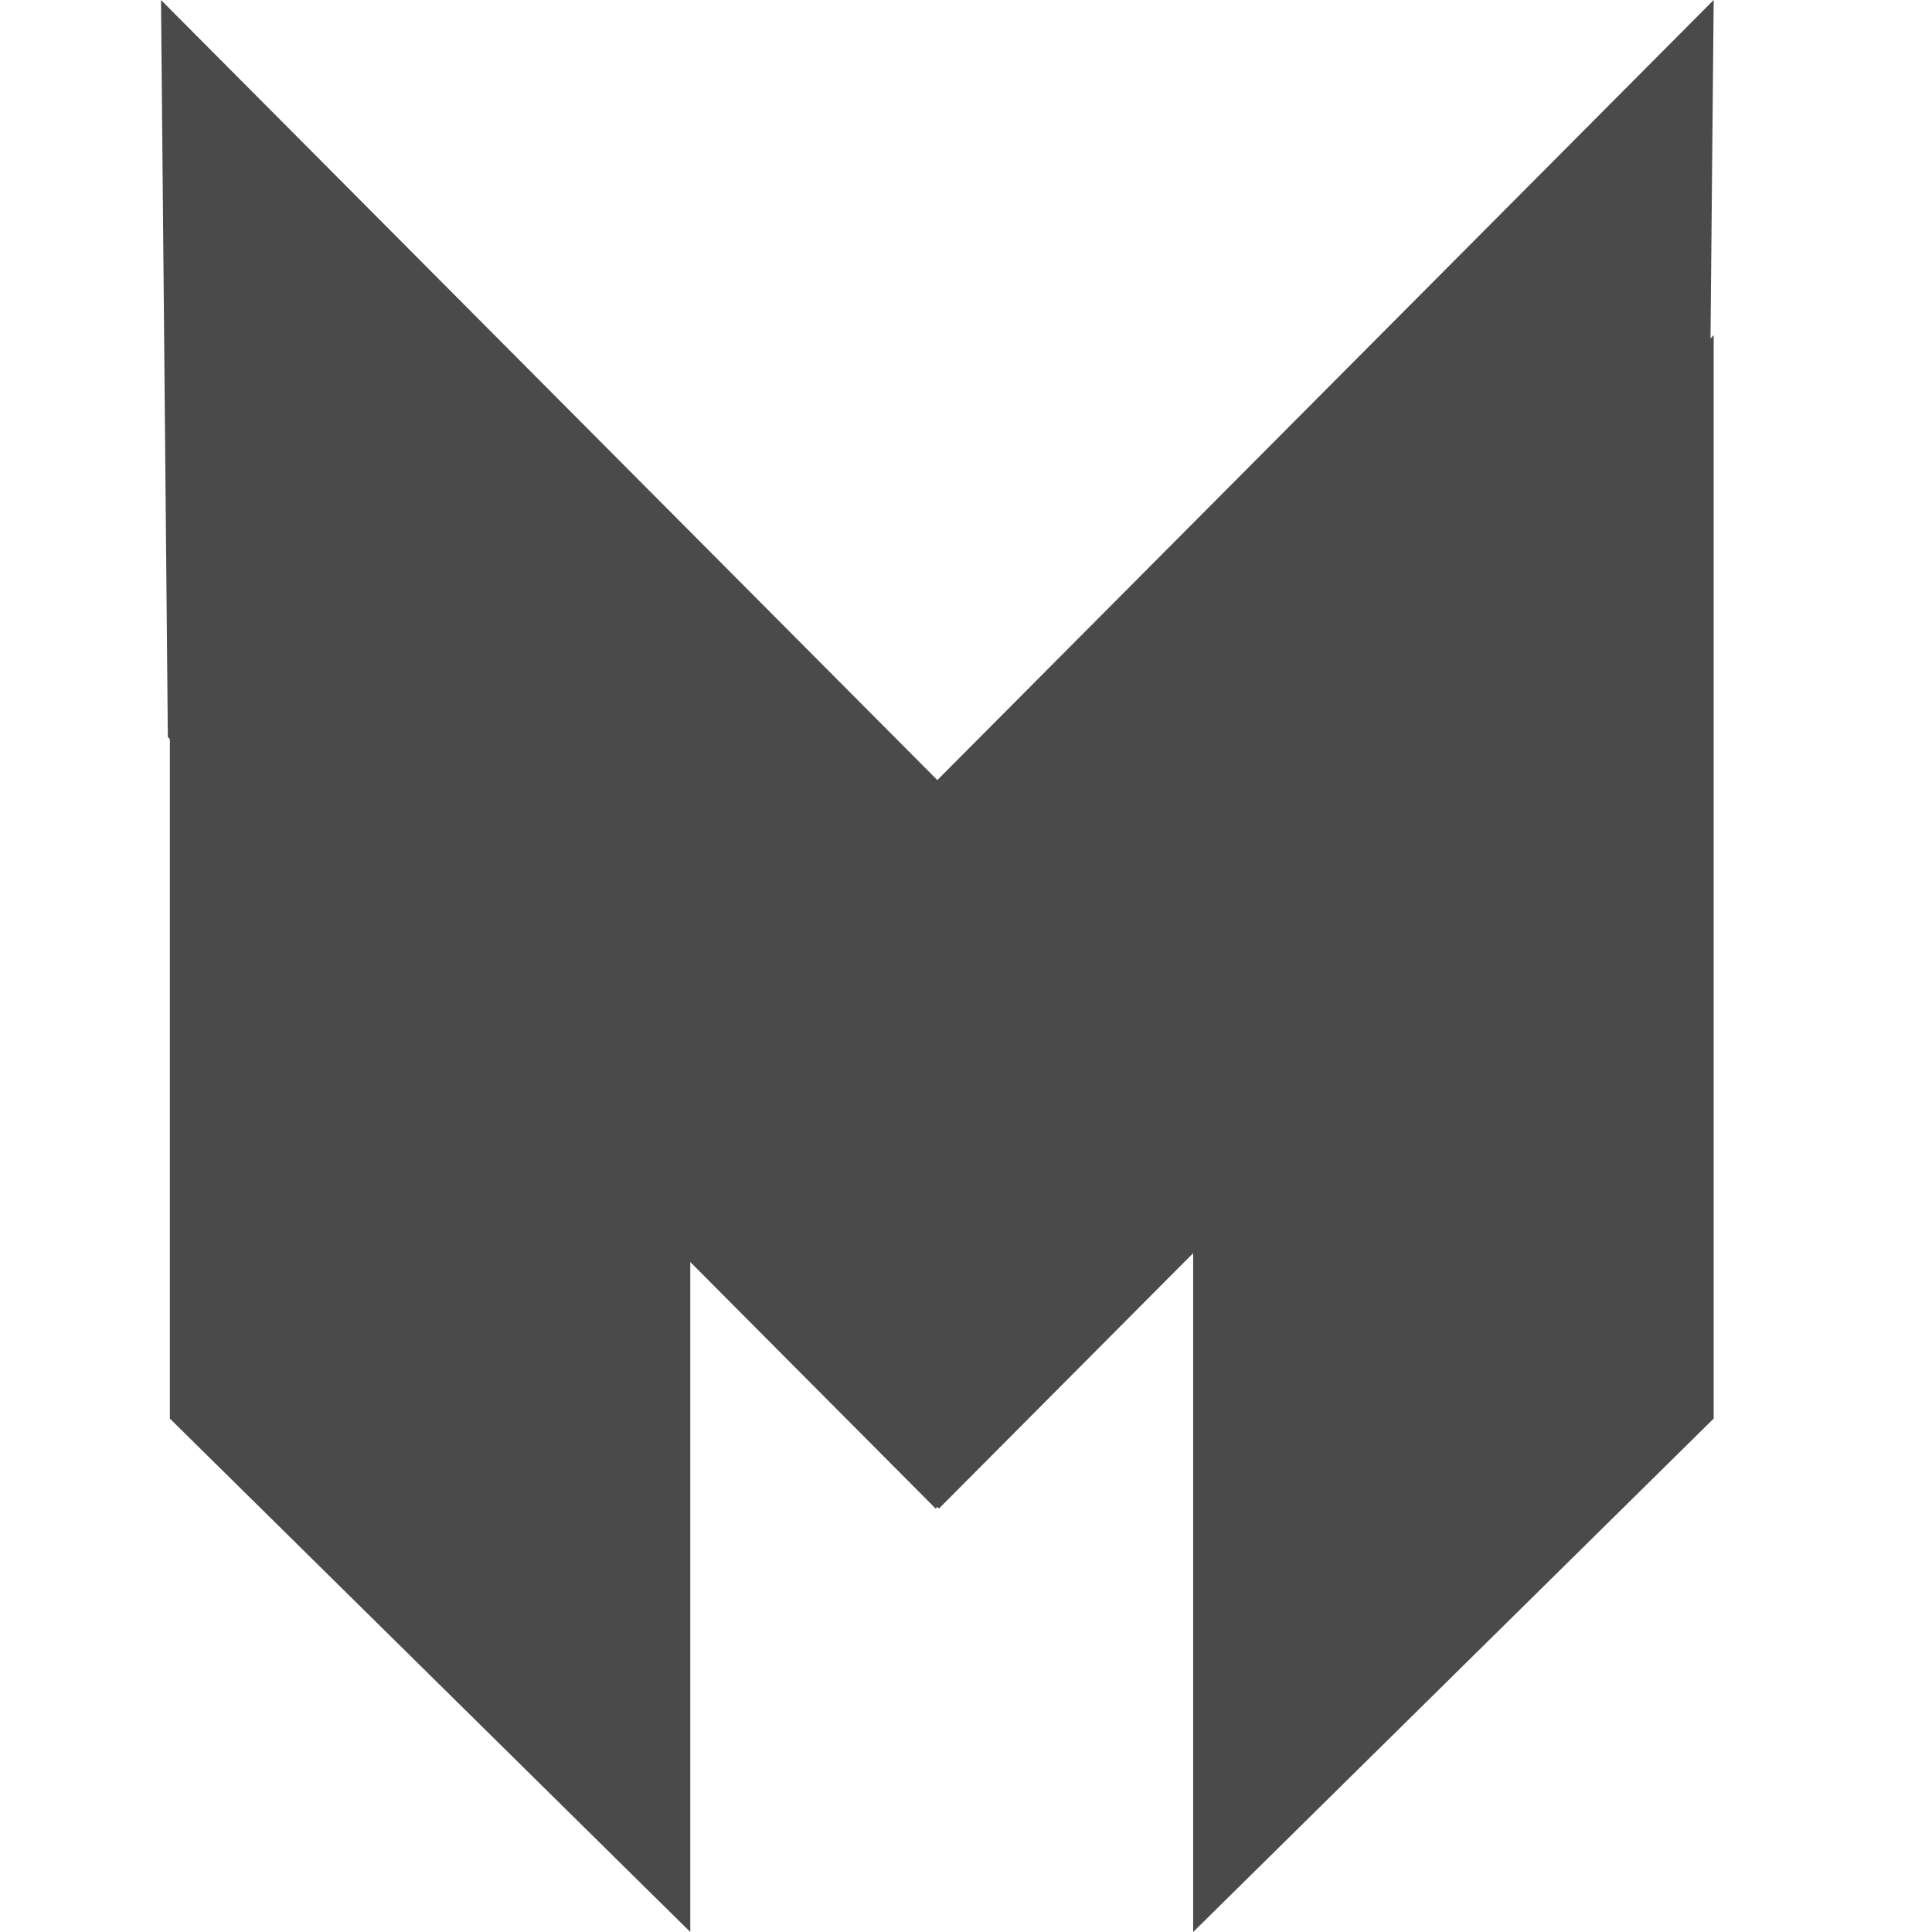 <?xml version="1.0" encoding="UTF-8"?>
<svg width="24px" height="24px" viewBox="0 0 24 24" version="1.1" xmlns="http://www.w3.org/2000/svg" xmlns:xlink="http://www.w3.org/1999/xlink">
    <!-- Generator: Sketch 49.2 (51160) - http://www.bohemiancoding.com/sketch -->
    <title>mailchain</title>
    <desc>Created with Sketch.</desc>
    <defs></defs>
    <g id="mailchain" stroke="none" stroke-width="1" fill="none" fill-rule="evenodd">
        <g id="Page-1" transform="translate(2, 0)" fill="#4A4A4A">
            <polygon id="Fill-1" points="12.822 10.663 12.822 24 19.288 17.622 19.288 4.164"></polygon>
            <polygon id="Fill-2" points="0.11 17.622 6.575 24 6.575 10.662 0.11 4.164"></polygon>
            <polygon id="Fill-3" points="0 0 0.085 9.156 9.623 18.74 14.137 14.205"></polygon>
            <polygon id="Fill-4" points="19.288 0 5.151 14.205 9.664 18.74 19.202 9.156"></polygon>
        </g>
    </g>
</svg>